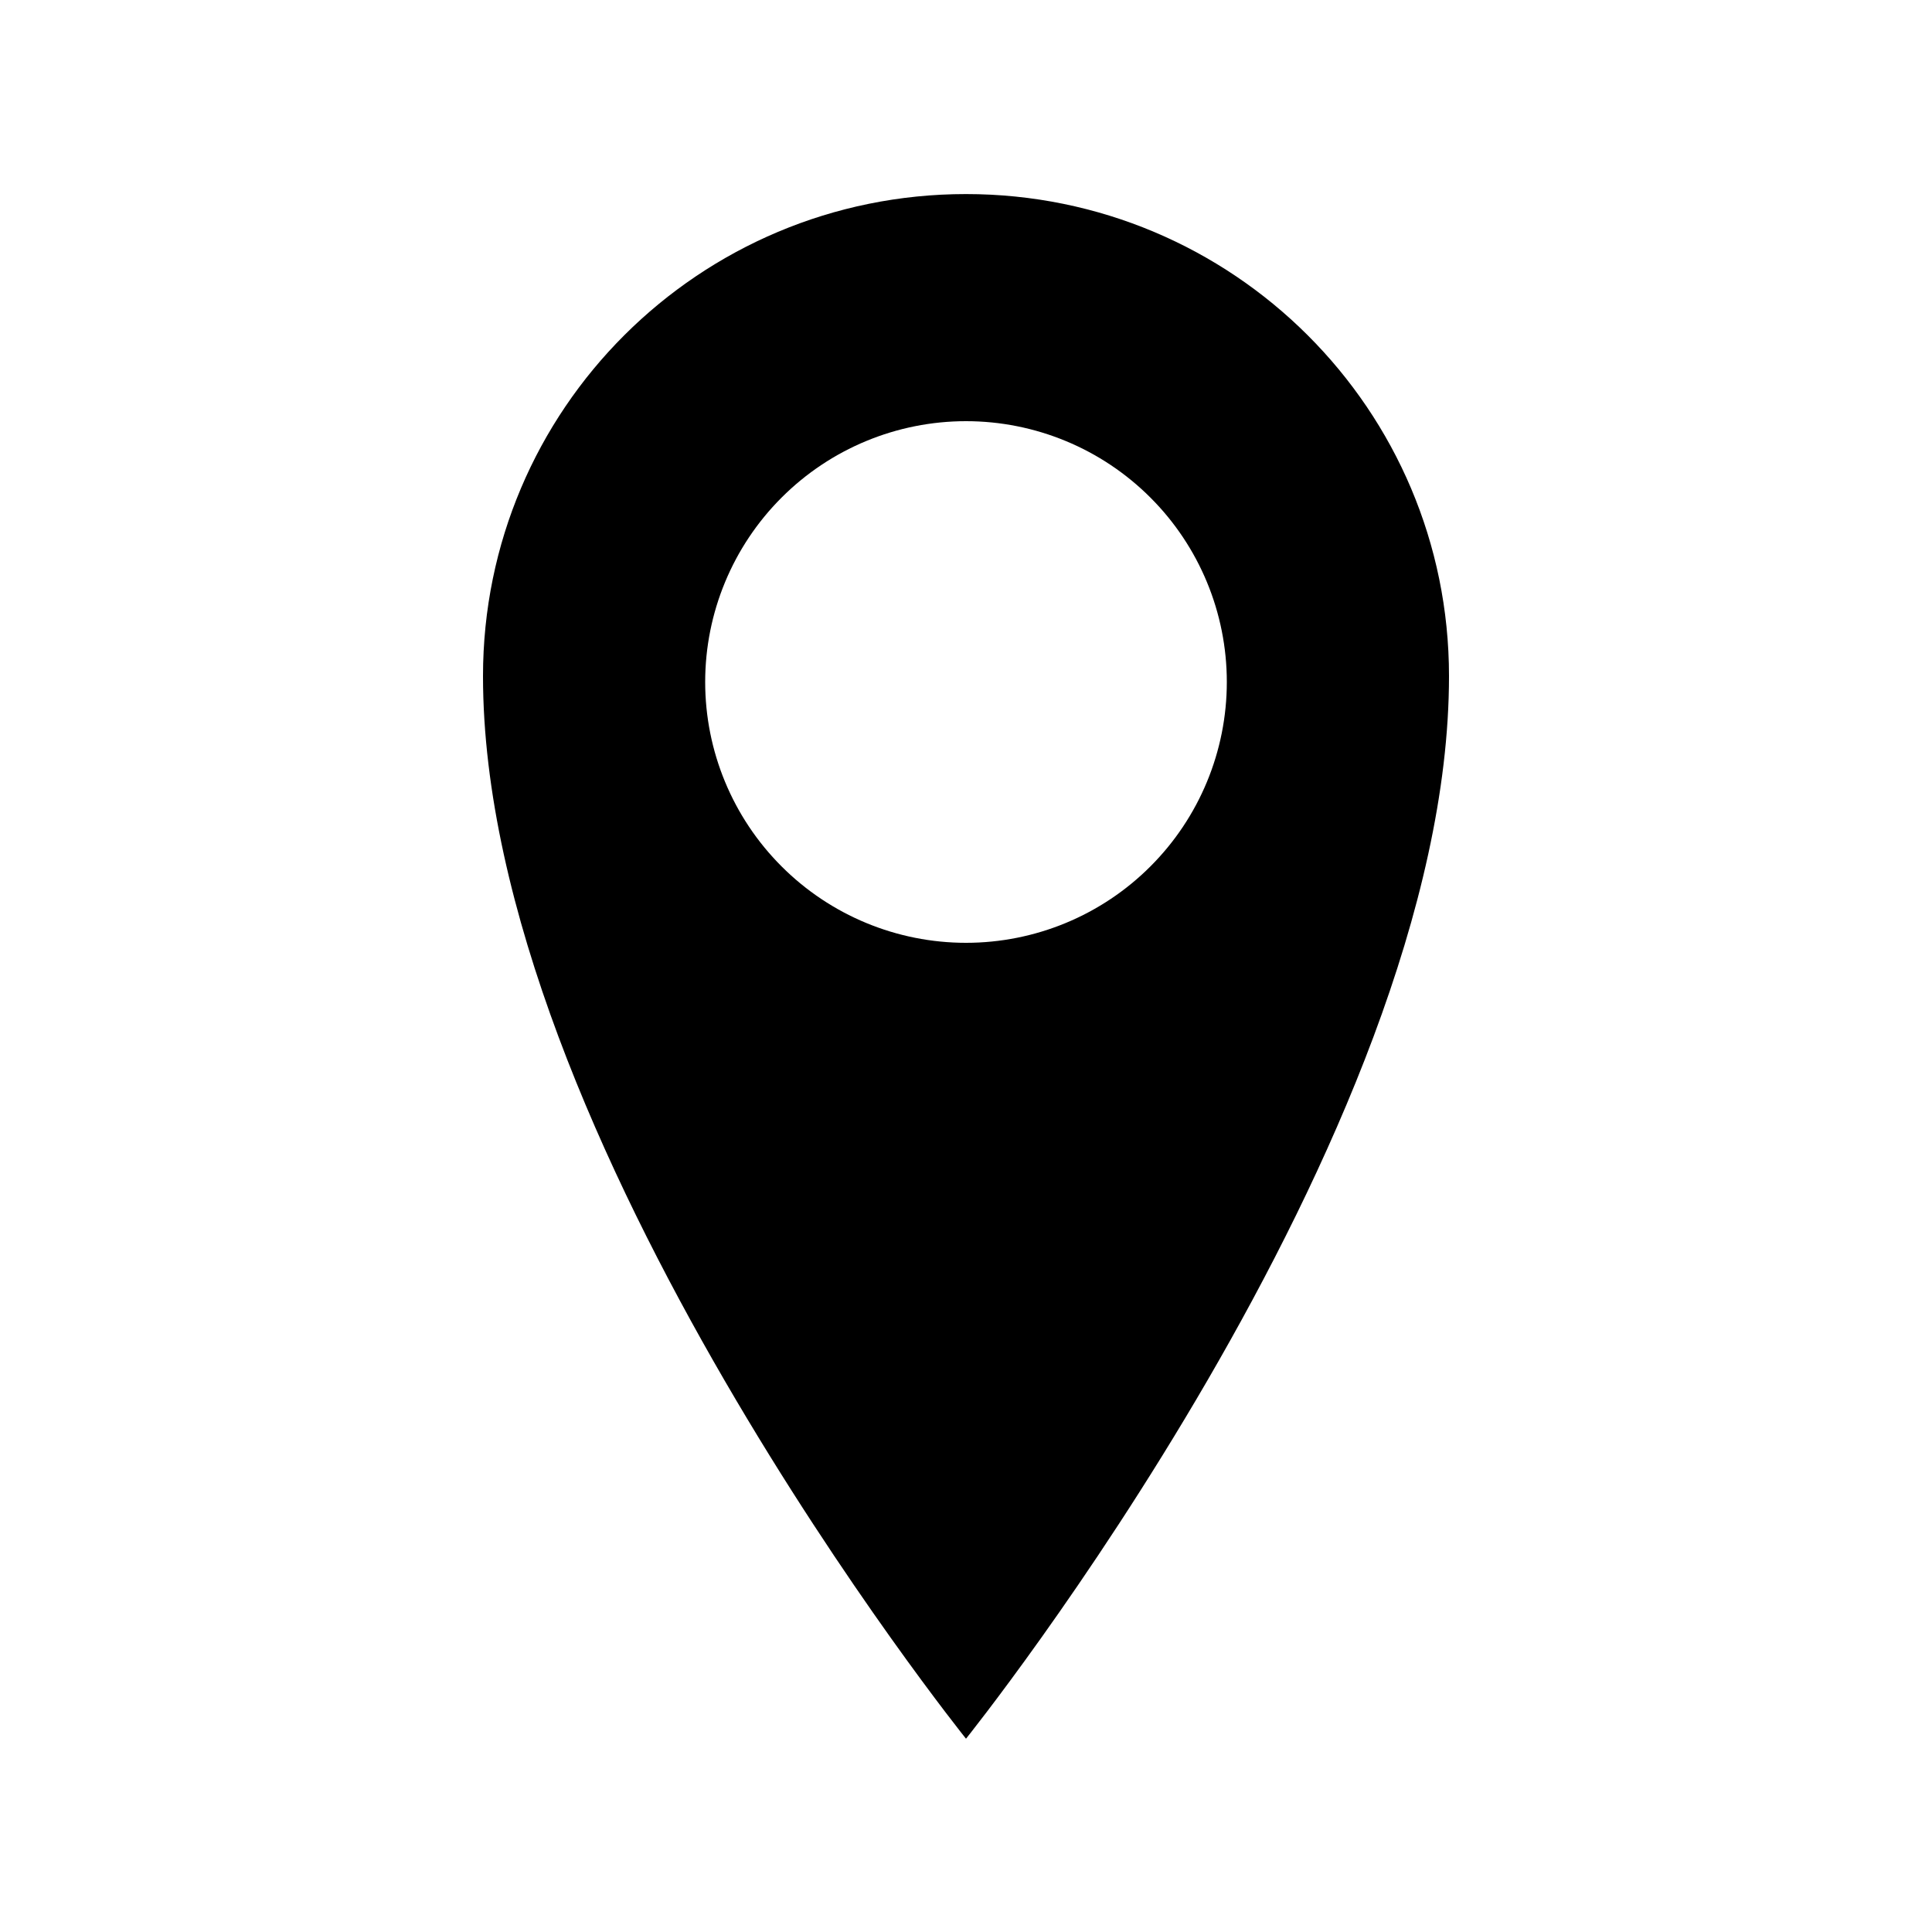 <svg width="40" height="40" viewBox="0 0 40 40" fill="none" xmlns="http://www.w3.org/2000/svg">
<path d="M20 4.018C14.476 4.018 10 8.476 10 13.998C10 23.546 20 35.998 20 35.998C20 35.998 30 23.544 30 13.998C30 8.478 25.524 4.018 20 4.018ZM20 19.52C18.568 19.52 17.194 18.951 16.182 17.938C15.169 16.926 14.6 15.552 14.6 14.12C14.6 12.688 15.169 11.314 16.182 10.302C17.194 9.289 18.568 8.72 20 8.72C21.432 8.72 22.806 9.289 23.818 10.302C24.831 11.314 25.4 12.688 25.4 14.12C25.4 15.552 24.831 16.926 23.818 17.938C22.806 18.951 21.432 19.52 20 19.52Z" fill="black"/>
</svg>
